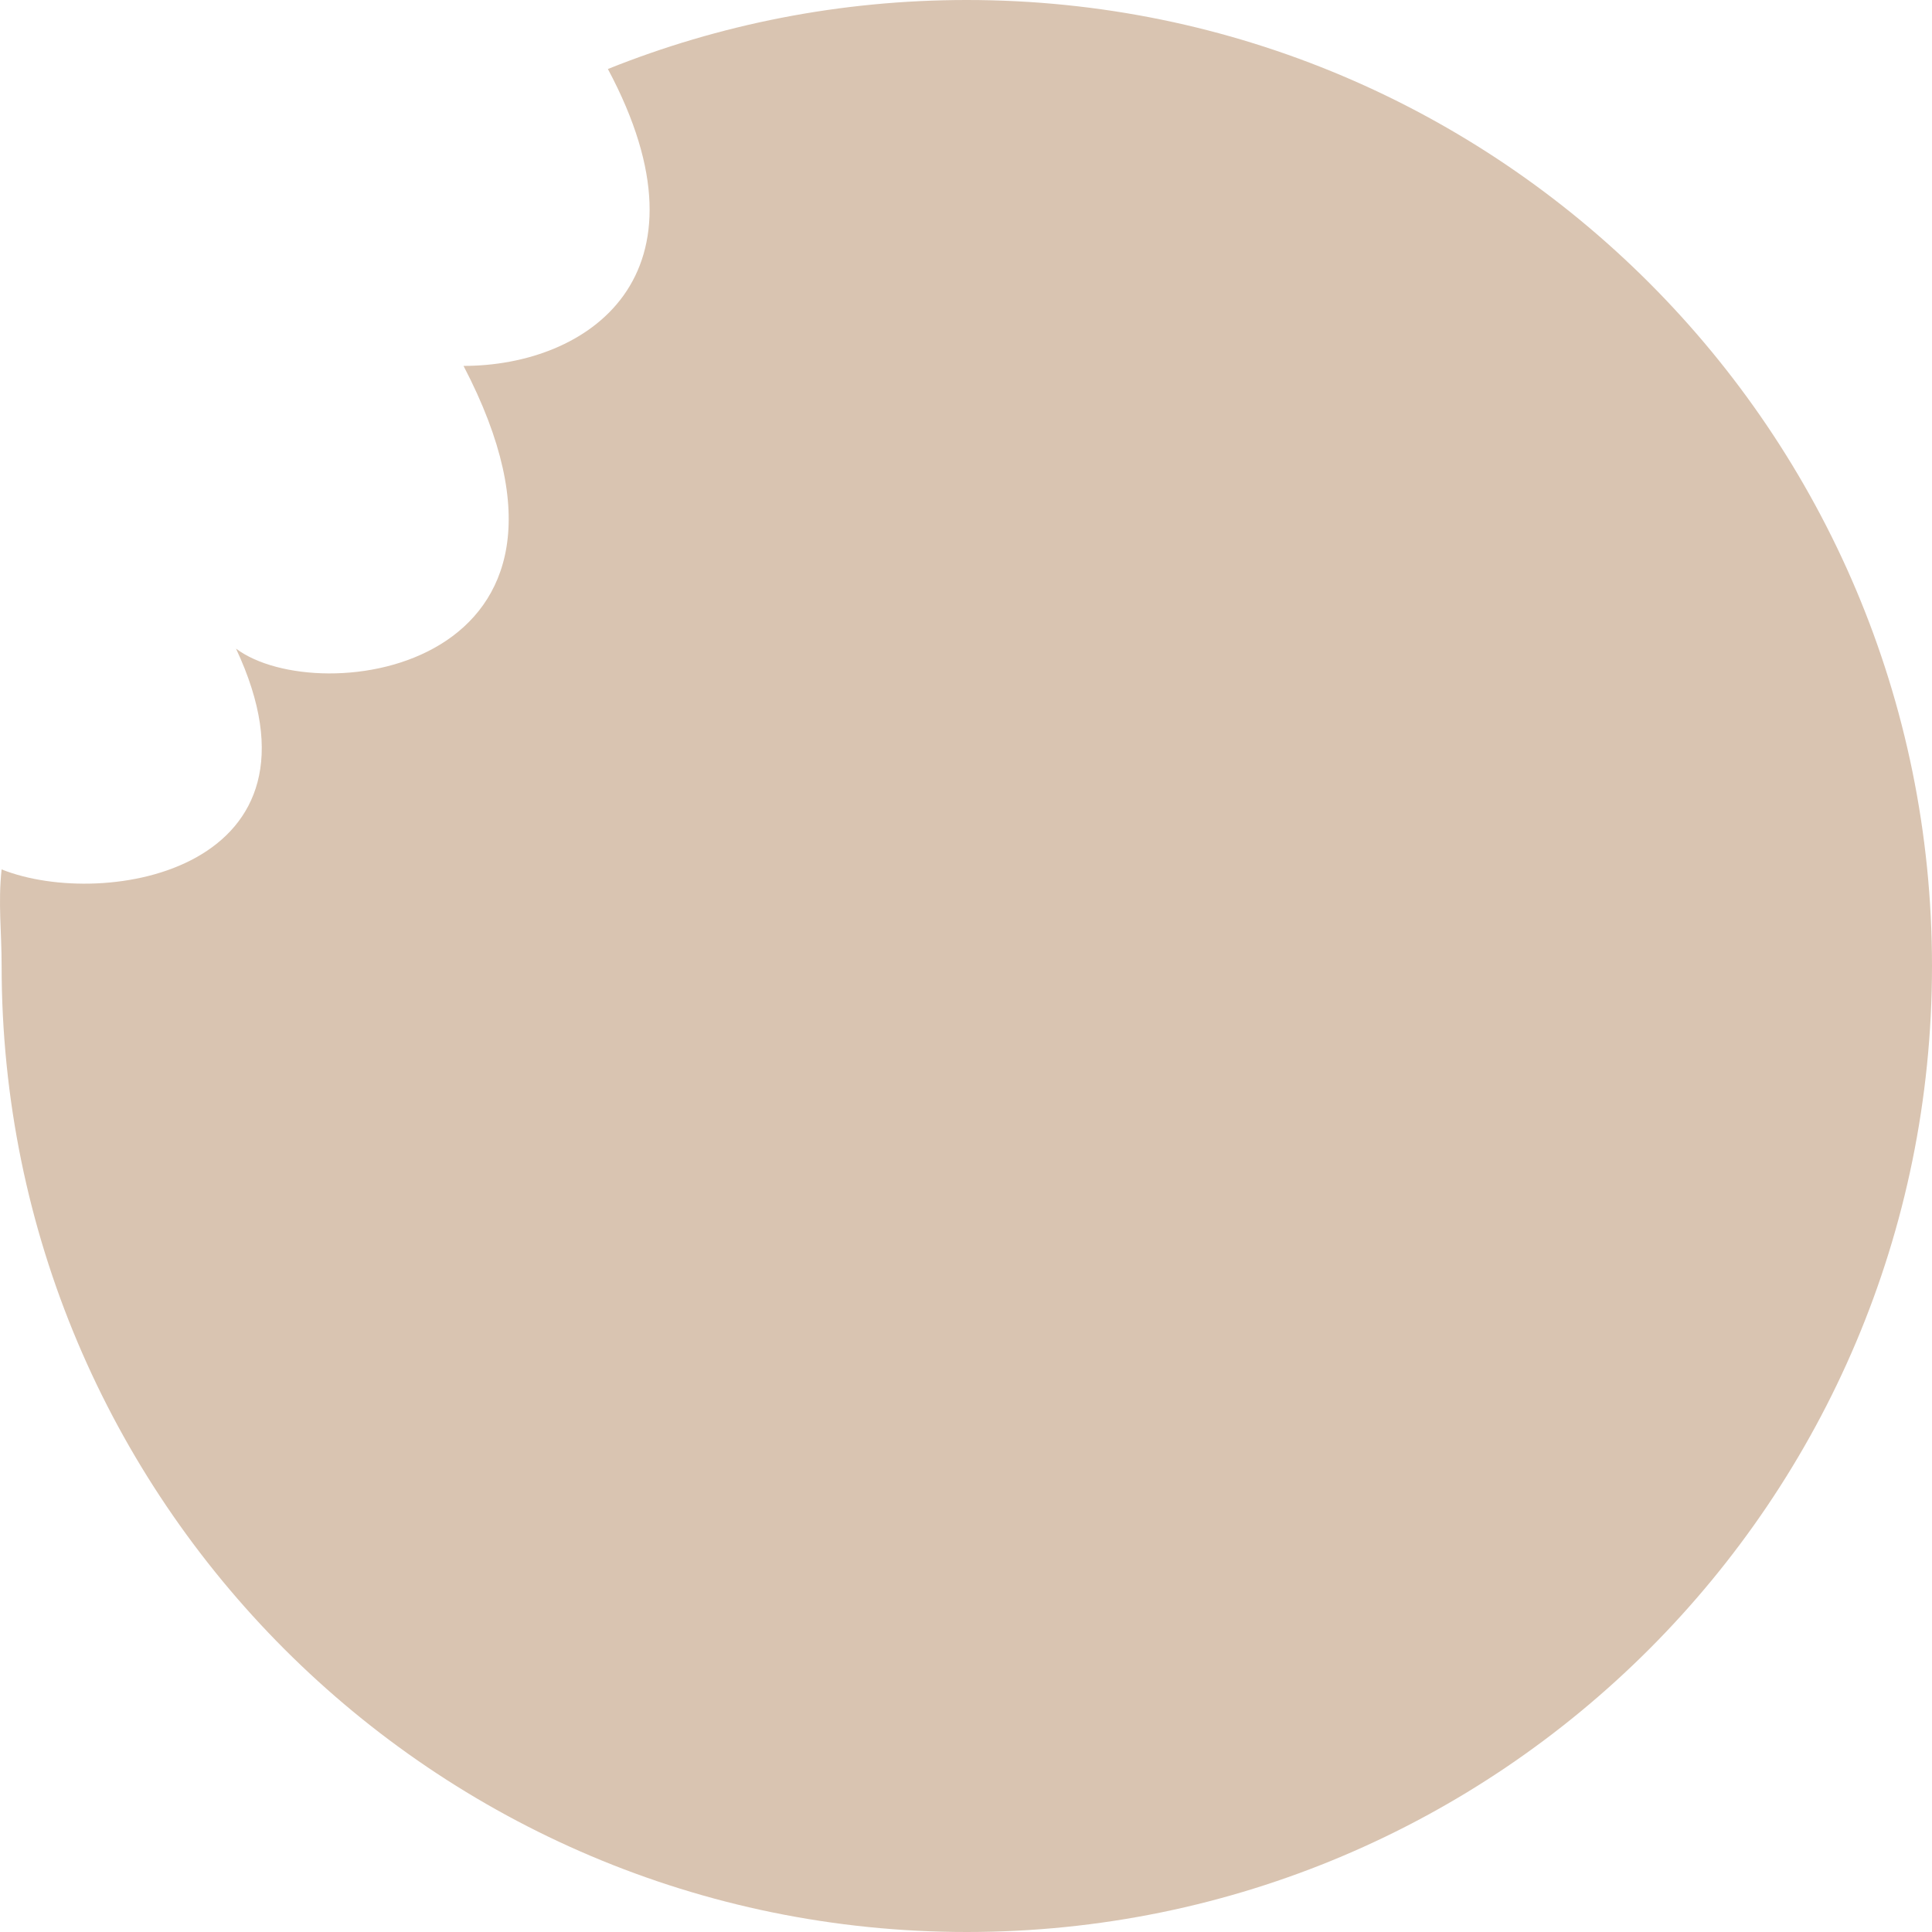 <svg width="64" height="64" viewBox="0 0 64 64" fill="none" xmlns="http://www.w3.org/2000/svg">
<path fill-rule="evenodd" clip-rule="evenodd" d="M32.027 64C49.685 64 64 49.673 64 32C64 14.327 49.685 0 32.027 0C27.825 0 23.812 0.811 20.137 2.286C23.805 9.15 19.466 12.121 15.355 12.121C20.608 22.179 10.559 23.55 7.818 21.486C11.244 28.8 3.479 30.171 0.053 28.8C-0.067 29.926 0.054 30.842 0.054 32C0.054 49.673 14.369 64 32.027 64Z" fill="#D9C4B1"/>
</svg>
